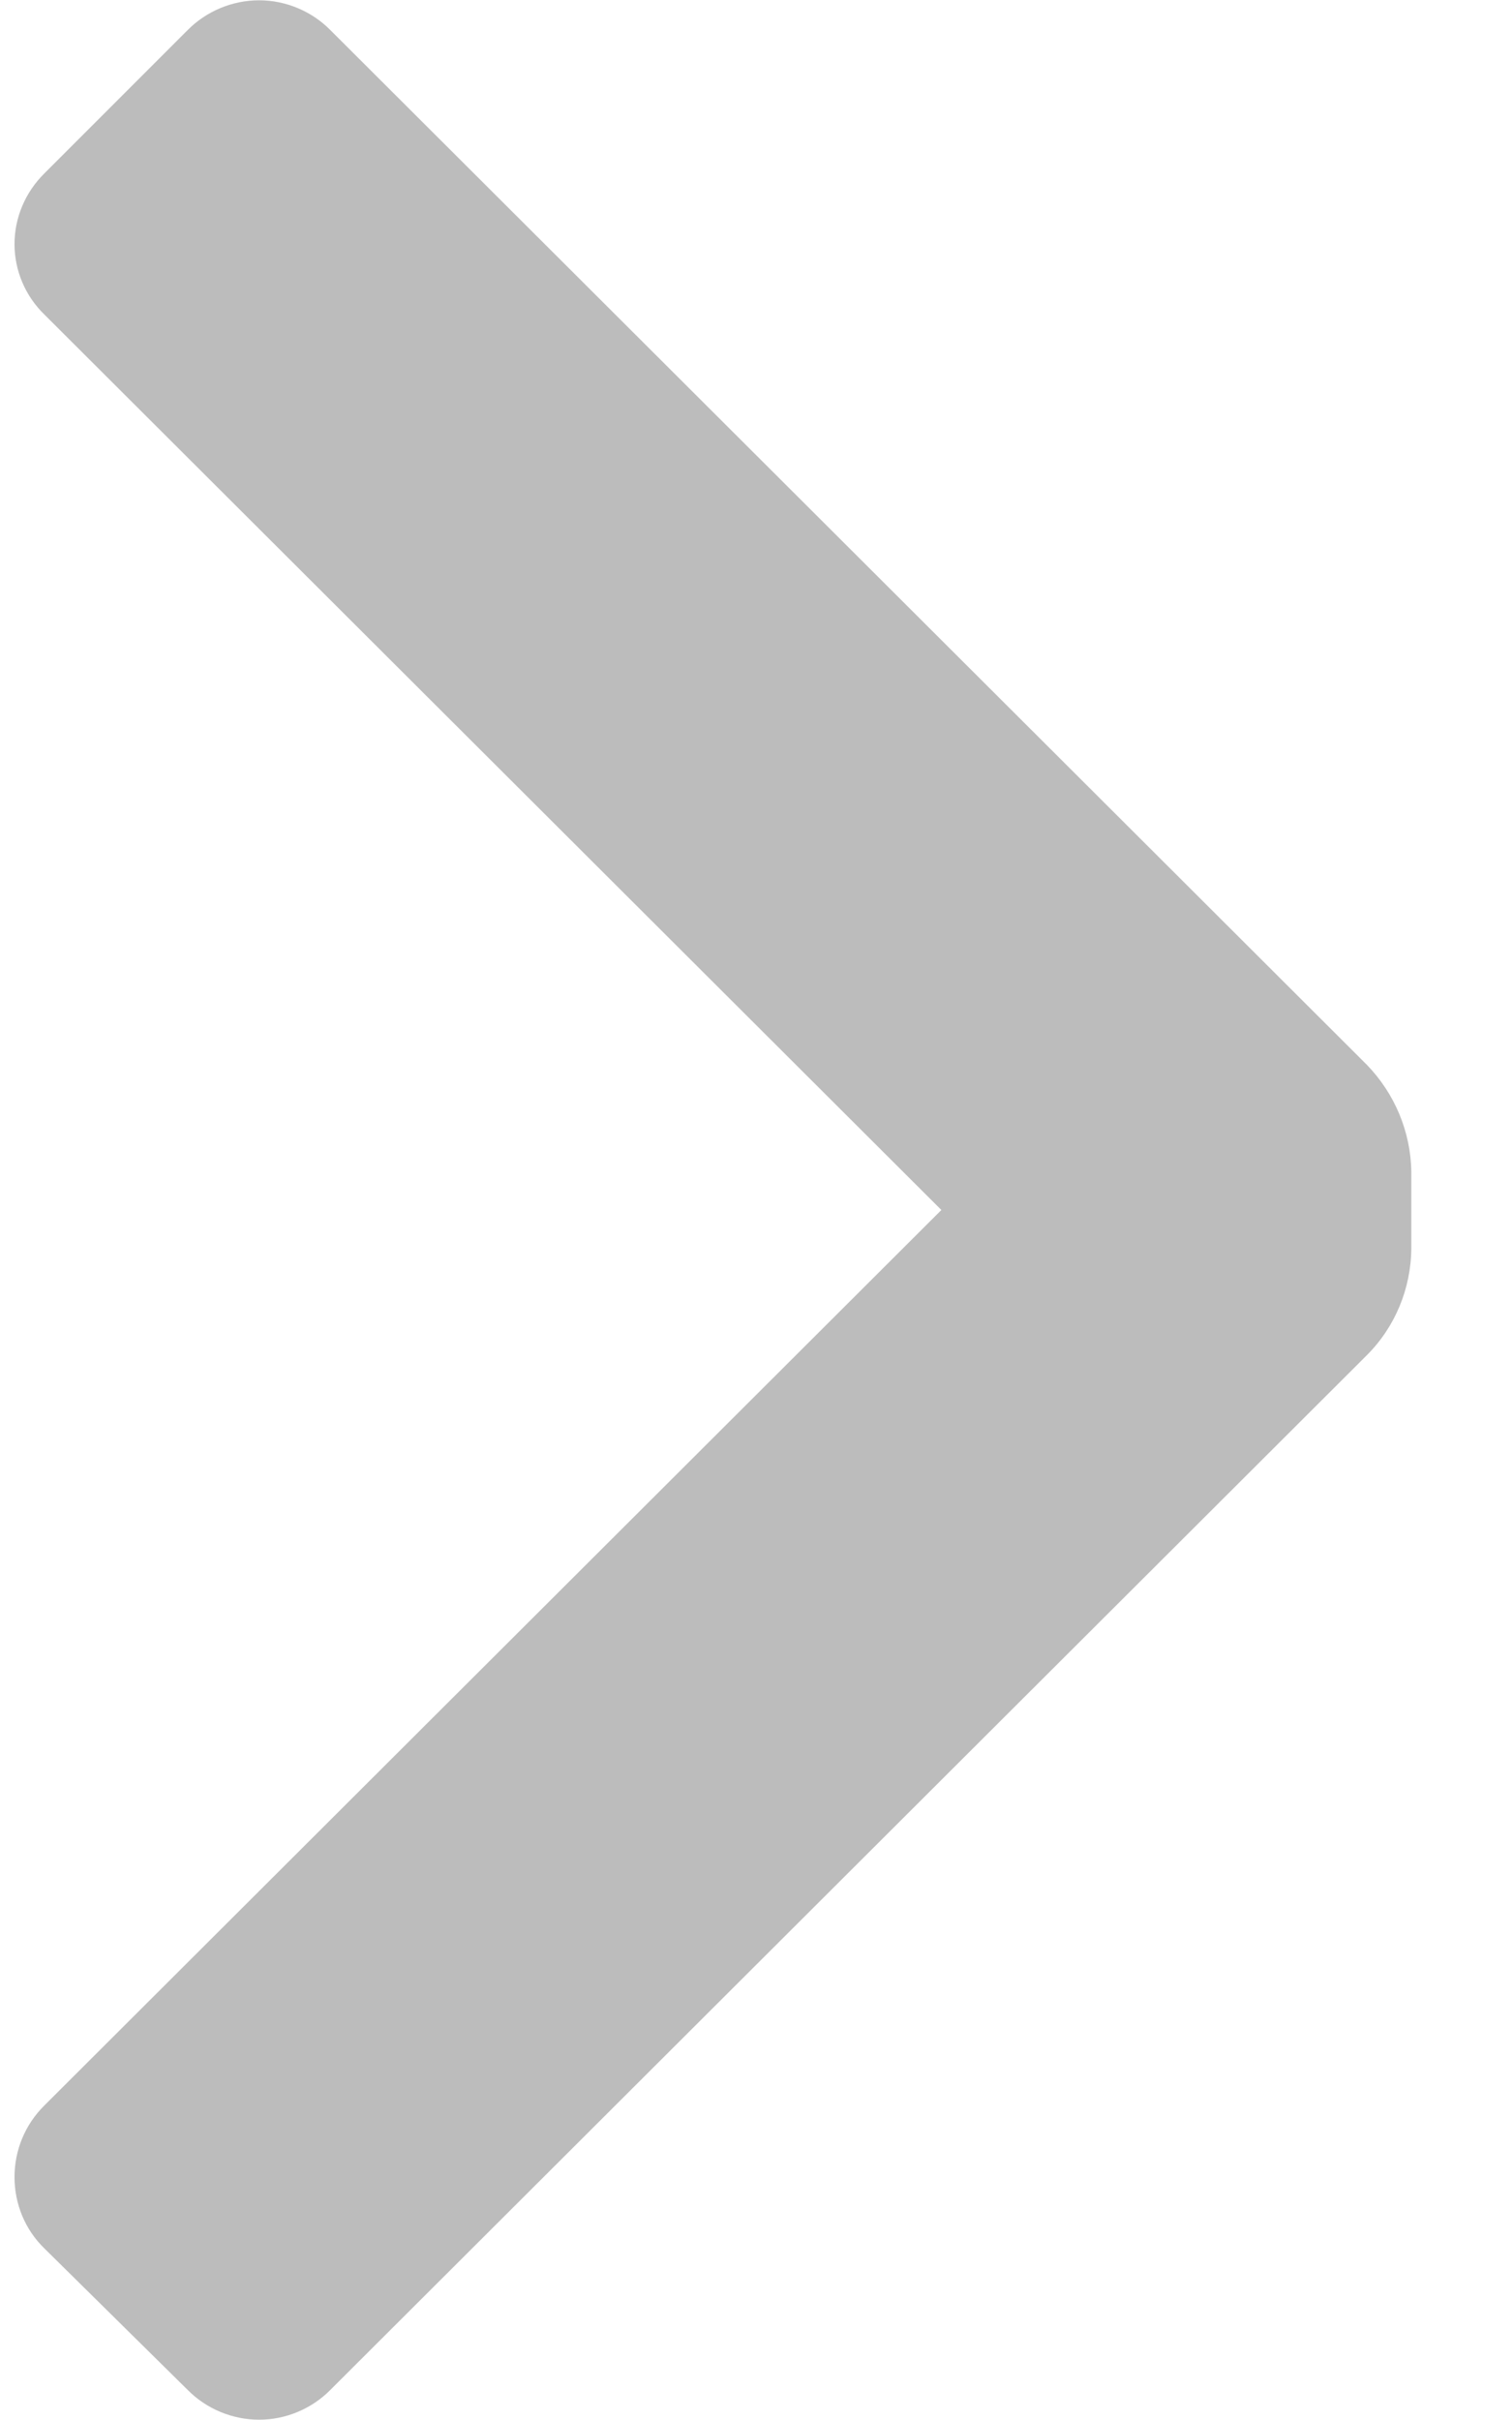 <svg width="5" height="8" viewBox="0 0 5 8" fill="none" xmlns="http://www.w3.org/2000/svg">
<path d="M4.52 4.48C4.614 4.386 4.666 4.259 4.667 4.127V3.873C4.665 3.741 4.612 3.615 4.52 3.52L1.093 0.1C1.031 0.037 0.945 0.001 0.857 0.001C0.768 0.001 0.682 0.037 0.62 0.1L0.147 0.573C0.084 0.635 0.048 0.719 0.048 0.807C0.048 0.895 0.084 0.979 0.147 1.04L3.113 4L0.147 6.96C0.083 7.023 0.048 7.108 0.048 7.197C0.048 7.286 0.083 7.371 0.147 7.433L0.62 7.9C0.682 7.963 0.768 7.999 0.857 7.999C0.945 7.999 1.031 7.963 1.093 7.9L4.52 4.48Z" fill="#BCBCBC"/>
</svg>
